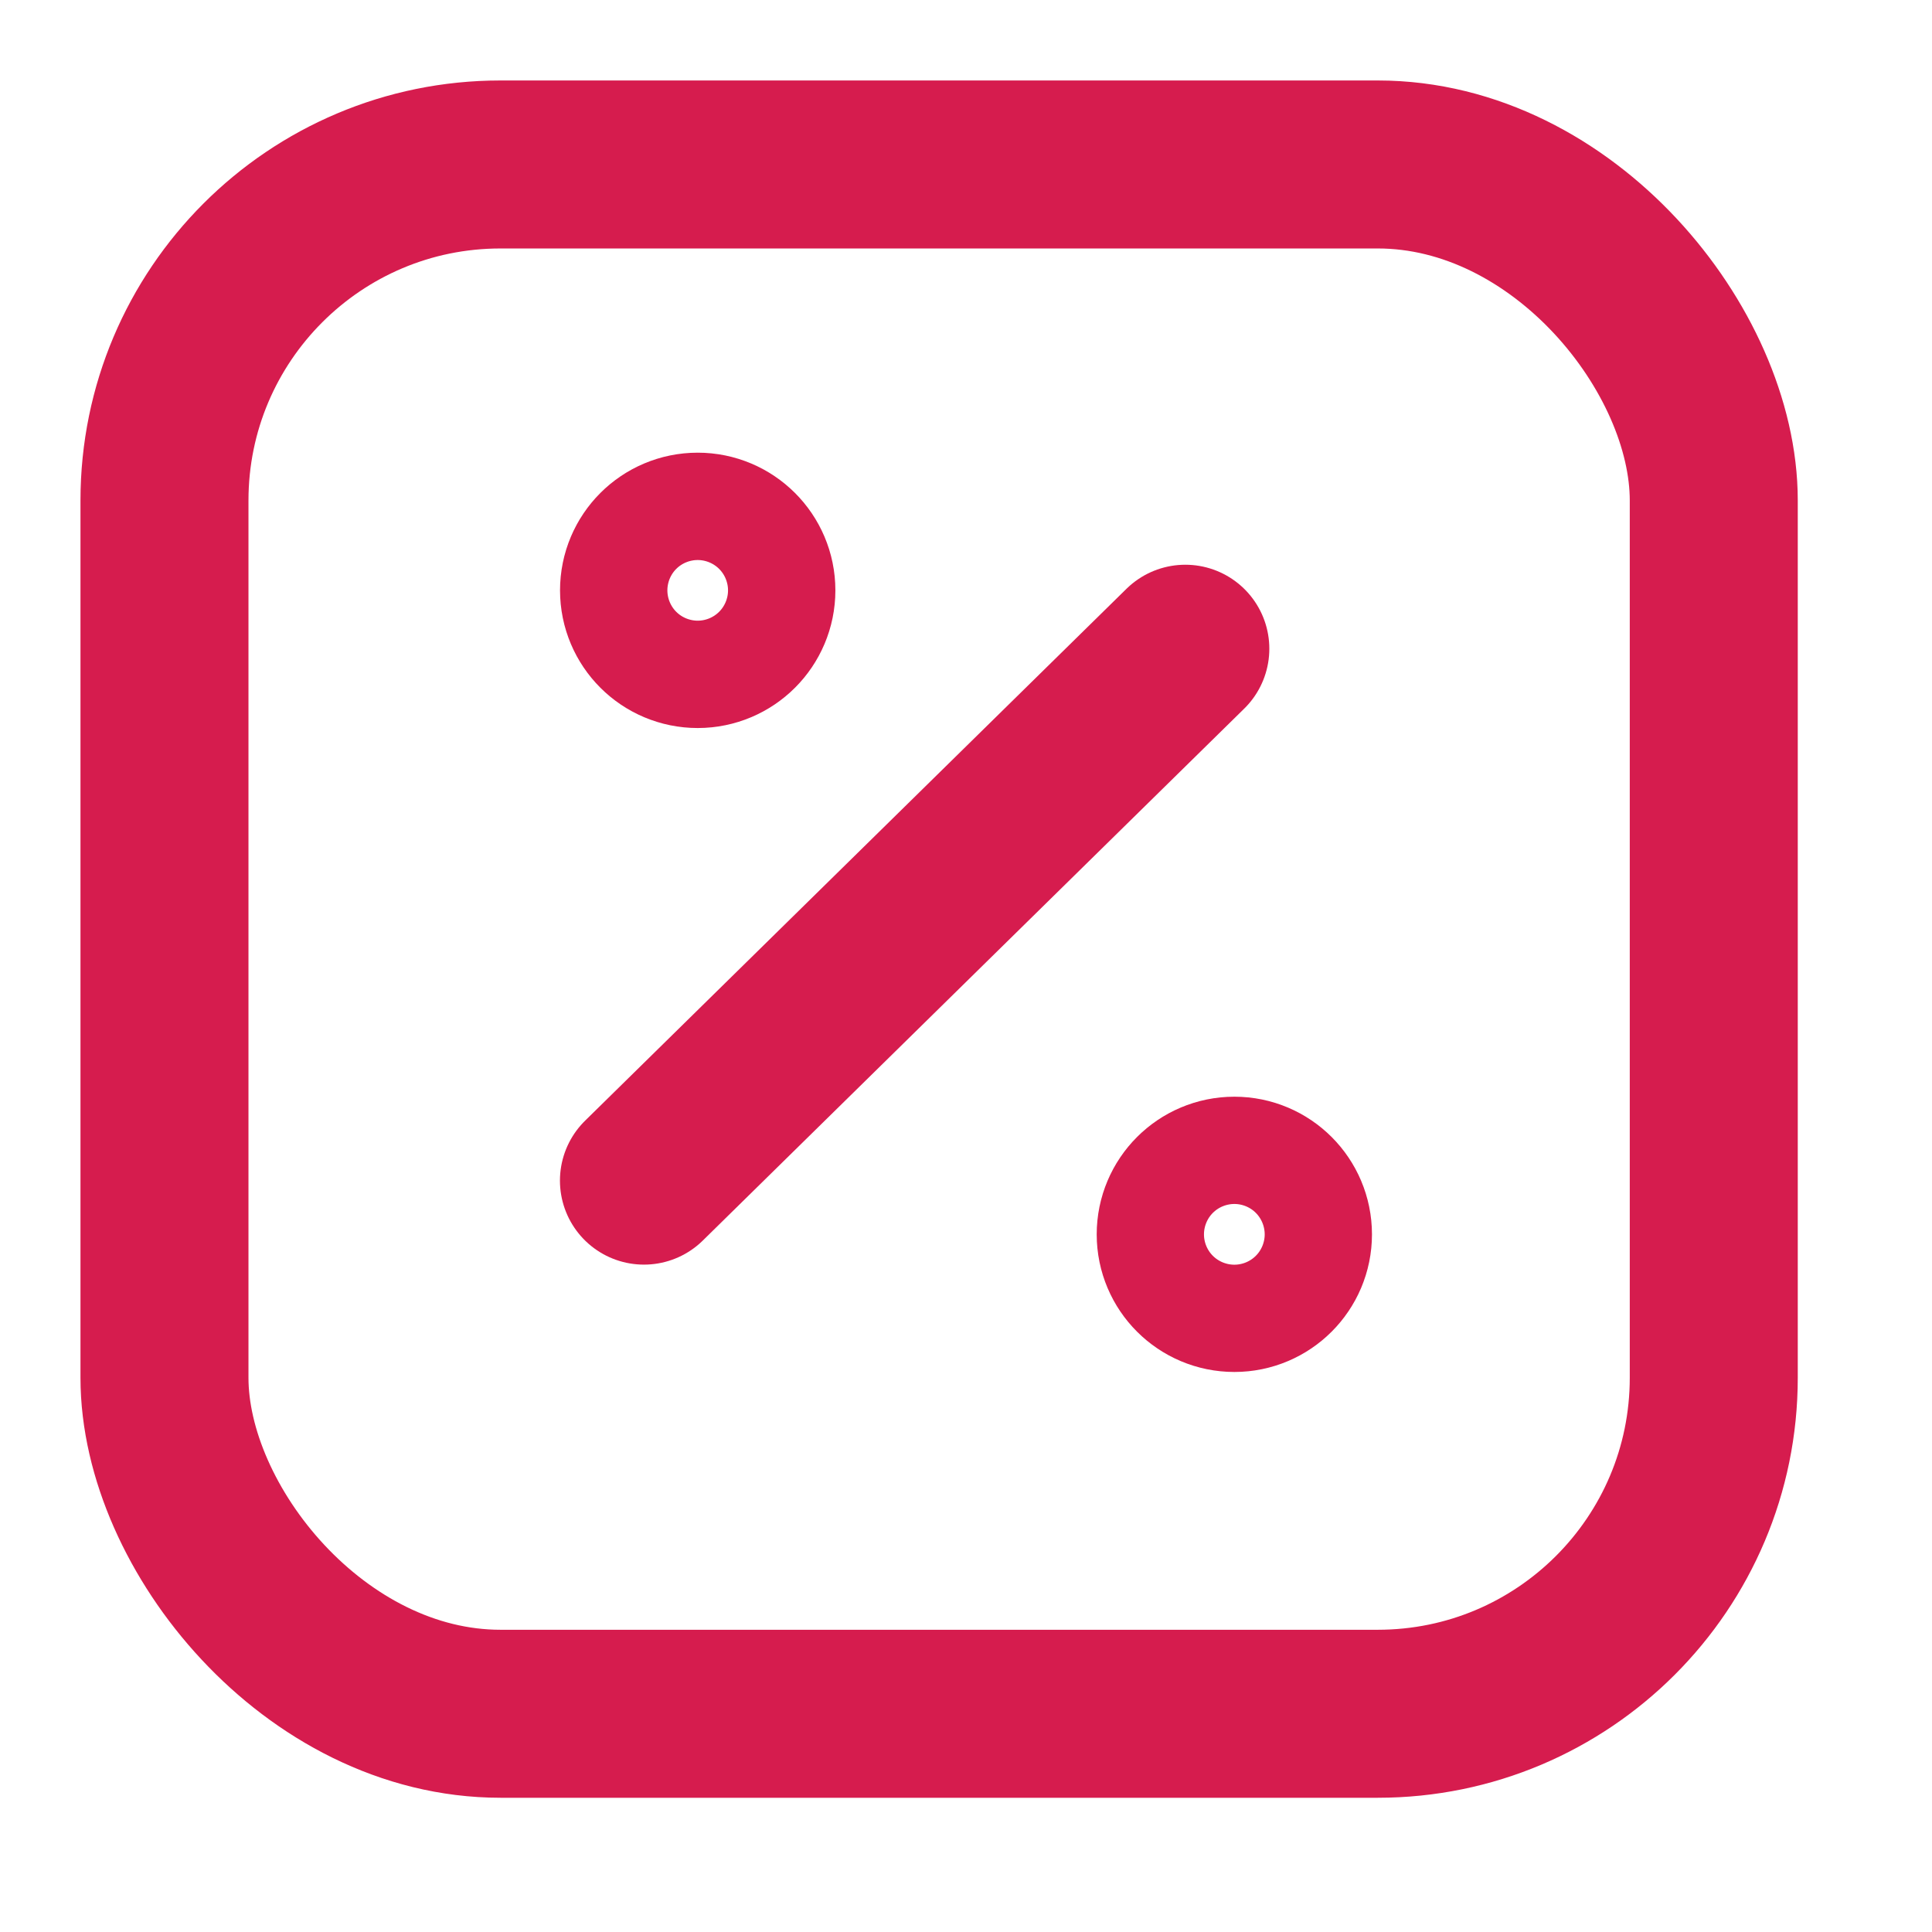 <svg width="23" height="23" viewBox="0 0 23 23" fill="none" xmlns="http://www.w3.org/2000/svg">
<path d="M14.111 7.723L7.666 14.055" stroke="#D61C4E" stroke-width="2" stroke-linecap="round" stroke-linejoin="round"/>
<path d="M8.306 7.667C8.658 7.667 8.945 7.381 8.945 7.028C8.945 6.675 8.658 6.389 8.306 6.389C7.953 6.389 7.667 6.675 7.667 7.028C7.667 7.381 7.953 7.667 8.306 7.667Z" stroke="#D61C4E" stroke-width="2" stroke-linecap="round" stroke-linejoin="round"/>
<path d="M14.695 15.333C15.047 15.333 15.333 15.047 15.333 14.695C15.333 14.342 15.047 14.056 14.695 14.056C14.342 14.056 14.056 14.342 14.056 14.695C14.056 15.047 14.342 15.333 14.695 15.333Z" stroke="#D61C4E" stroke-width="2" stroke-linecap="round" stroke-linejoin="round"/>
<rect x="1.958" y="1.958" width="18.444" height="18.444" rx="4" stroke="#D61C4E" stroke-width="2"/>
</svg>
